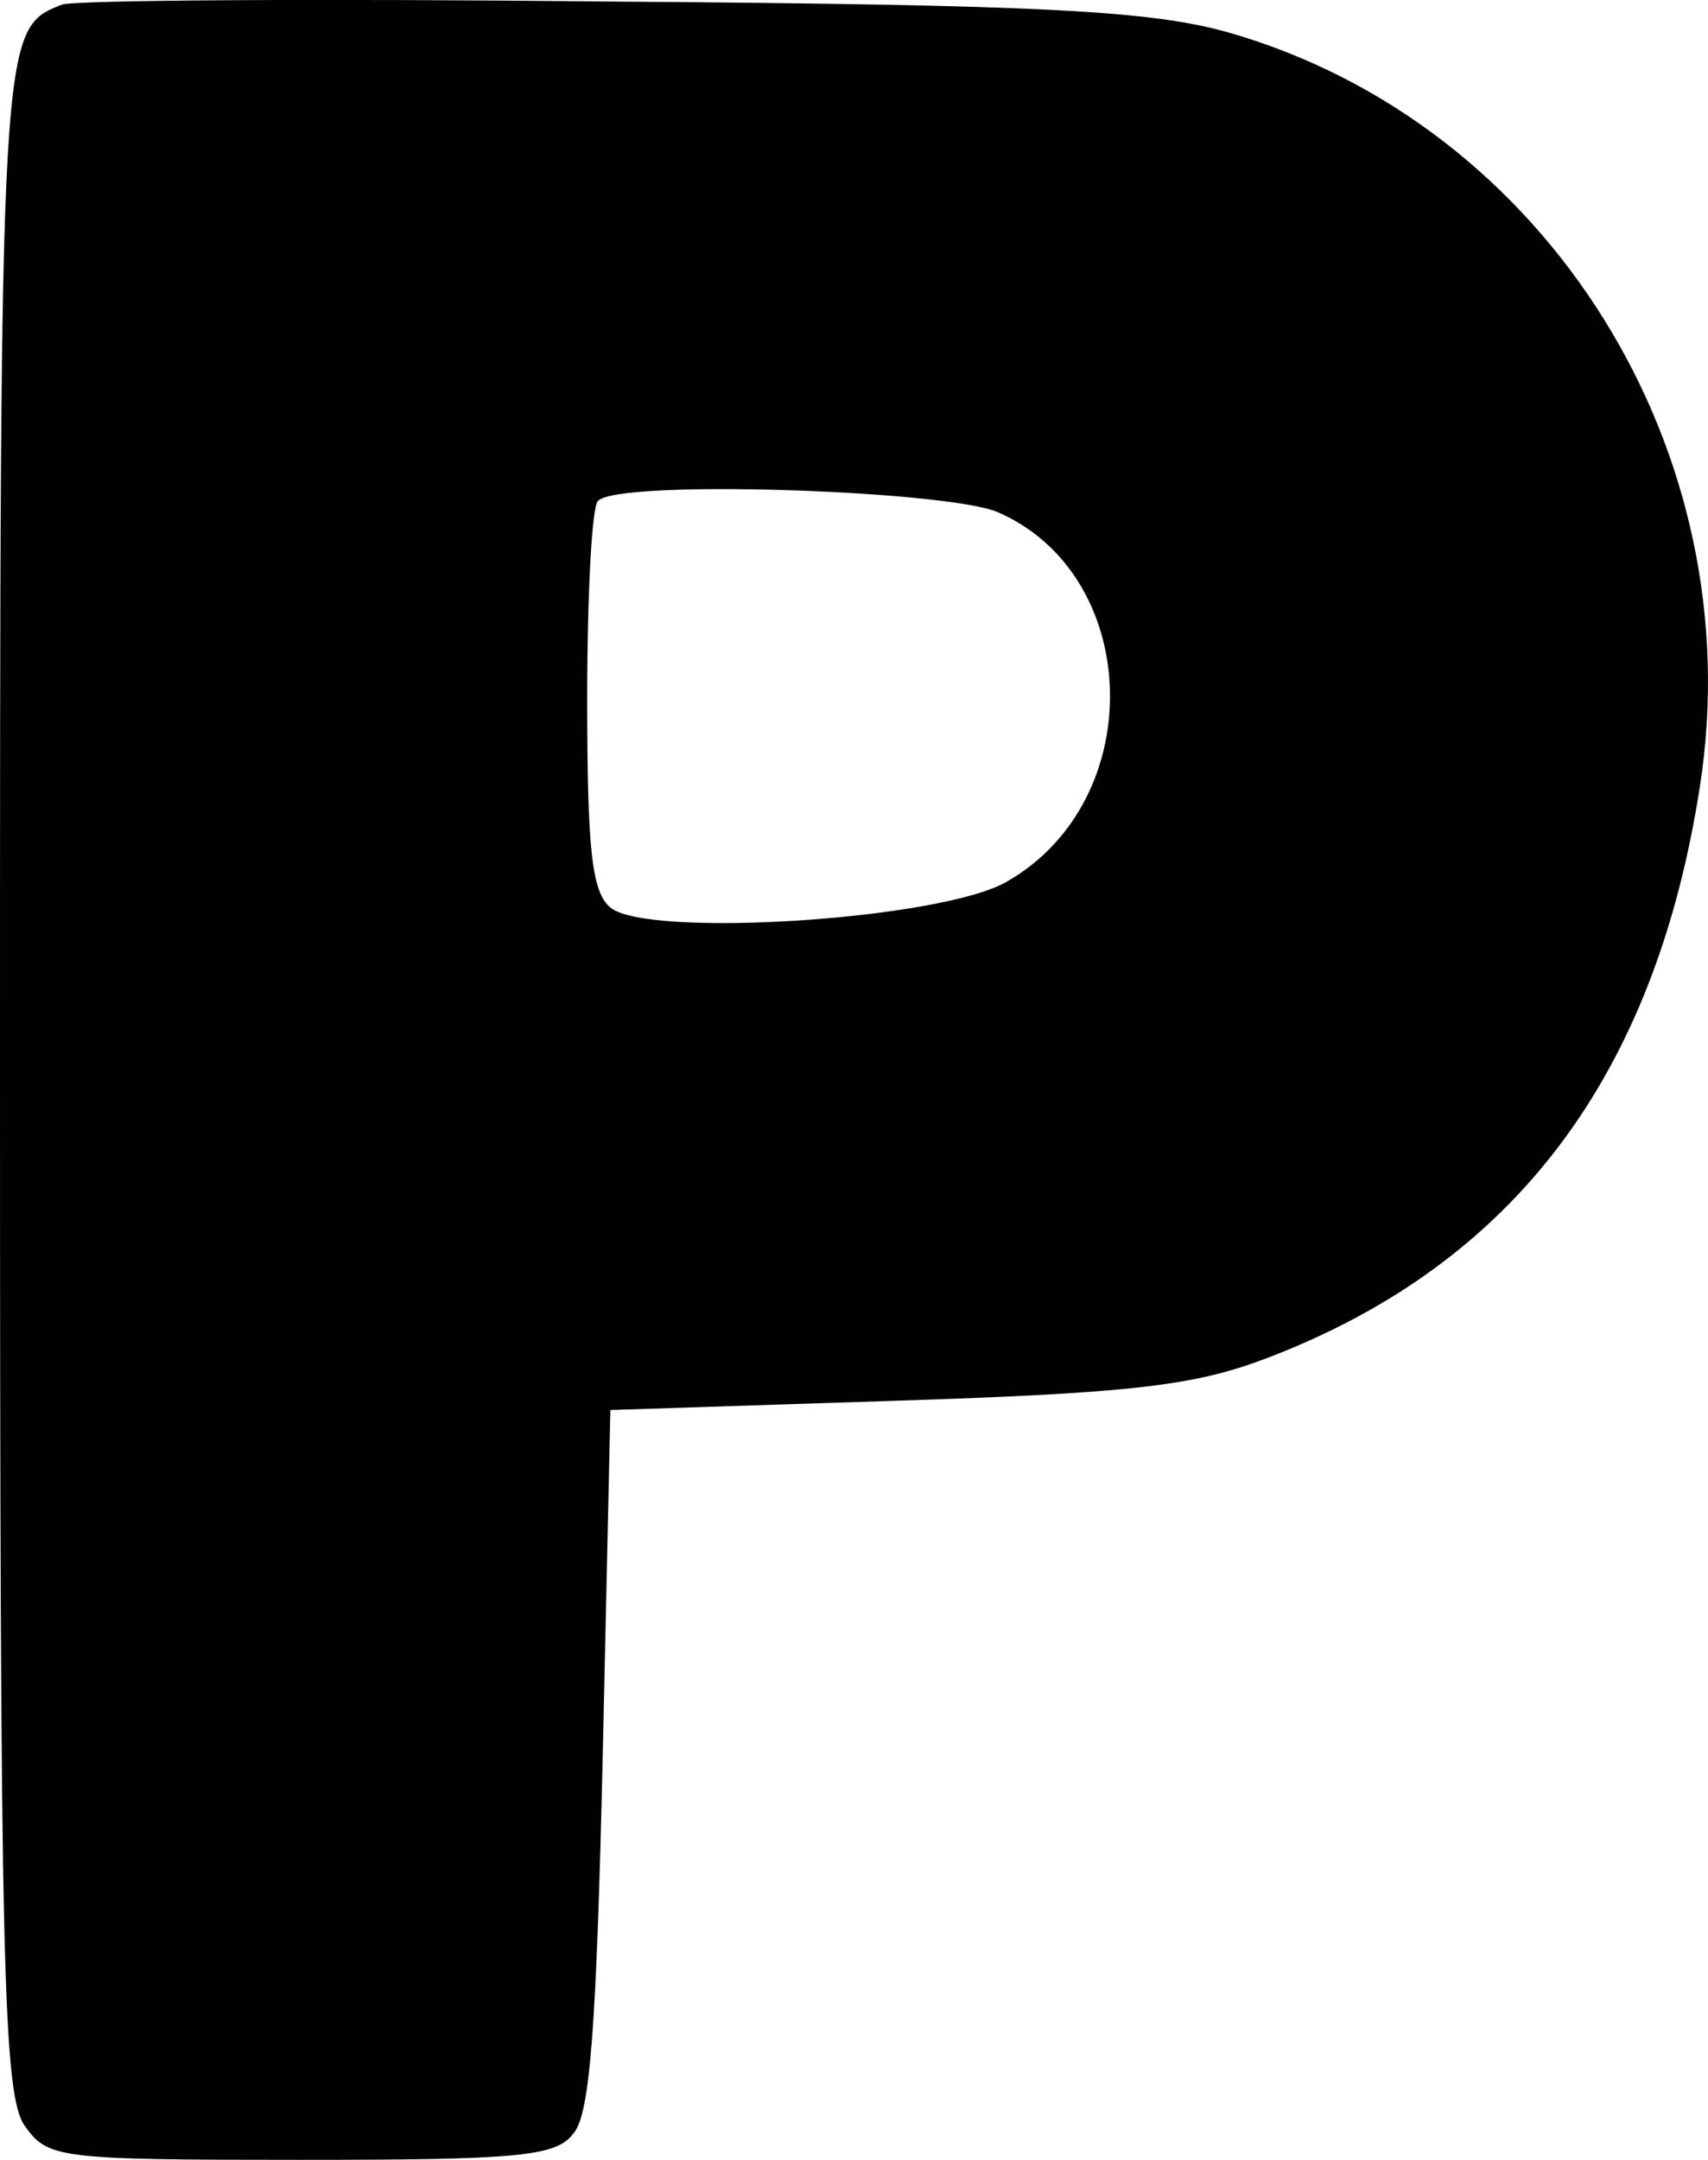 <?xml version="1.0" encoding="UTF-8"?>
<svg id="Layer_1" data-name="Layer 1" xmlns="http://www.w3.org/2000/svg" viewBox="0 0 110.53 139.7">
  <defs>
    <style>
      .cls-1 {
        fill: #010101;
      }
    </style>
  </defs>
  <path class="cls-1" d="m4,.3C0,1.9,0,1.7,0,69.7c0,57.7.2,65.8,1.6,67.8,1.5,2.1,2.1,2.2,17.8,2.2,14,0,16.6-.2,17.7-1.7,1.1-1.2,1.5-7.1,1.9-24.2l.5-22.6,18.5-.6c15.6-.5,19.4-1,24.1-2.8,15.9-6.1,25-18.2,27.9-36.9,3.4-21.7-9.9-42.9-30.5-48.8C74.5.7,67.8.3,39.5.1,20.8-.1,4.8,0,4,.3Zm60.5,32.8c9.4,4,9.9,18.6.7,23.9-4.2,2.5-23.3,3.7-25.7,1.7-1.2-1-1.5-3.7-1.5-13.5,0-6.7.3-12.5.7-12.8,1.3-1.4,22.3-.7,25.8.7Z"/>
</svg>